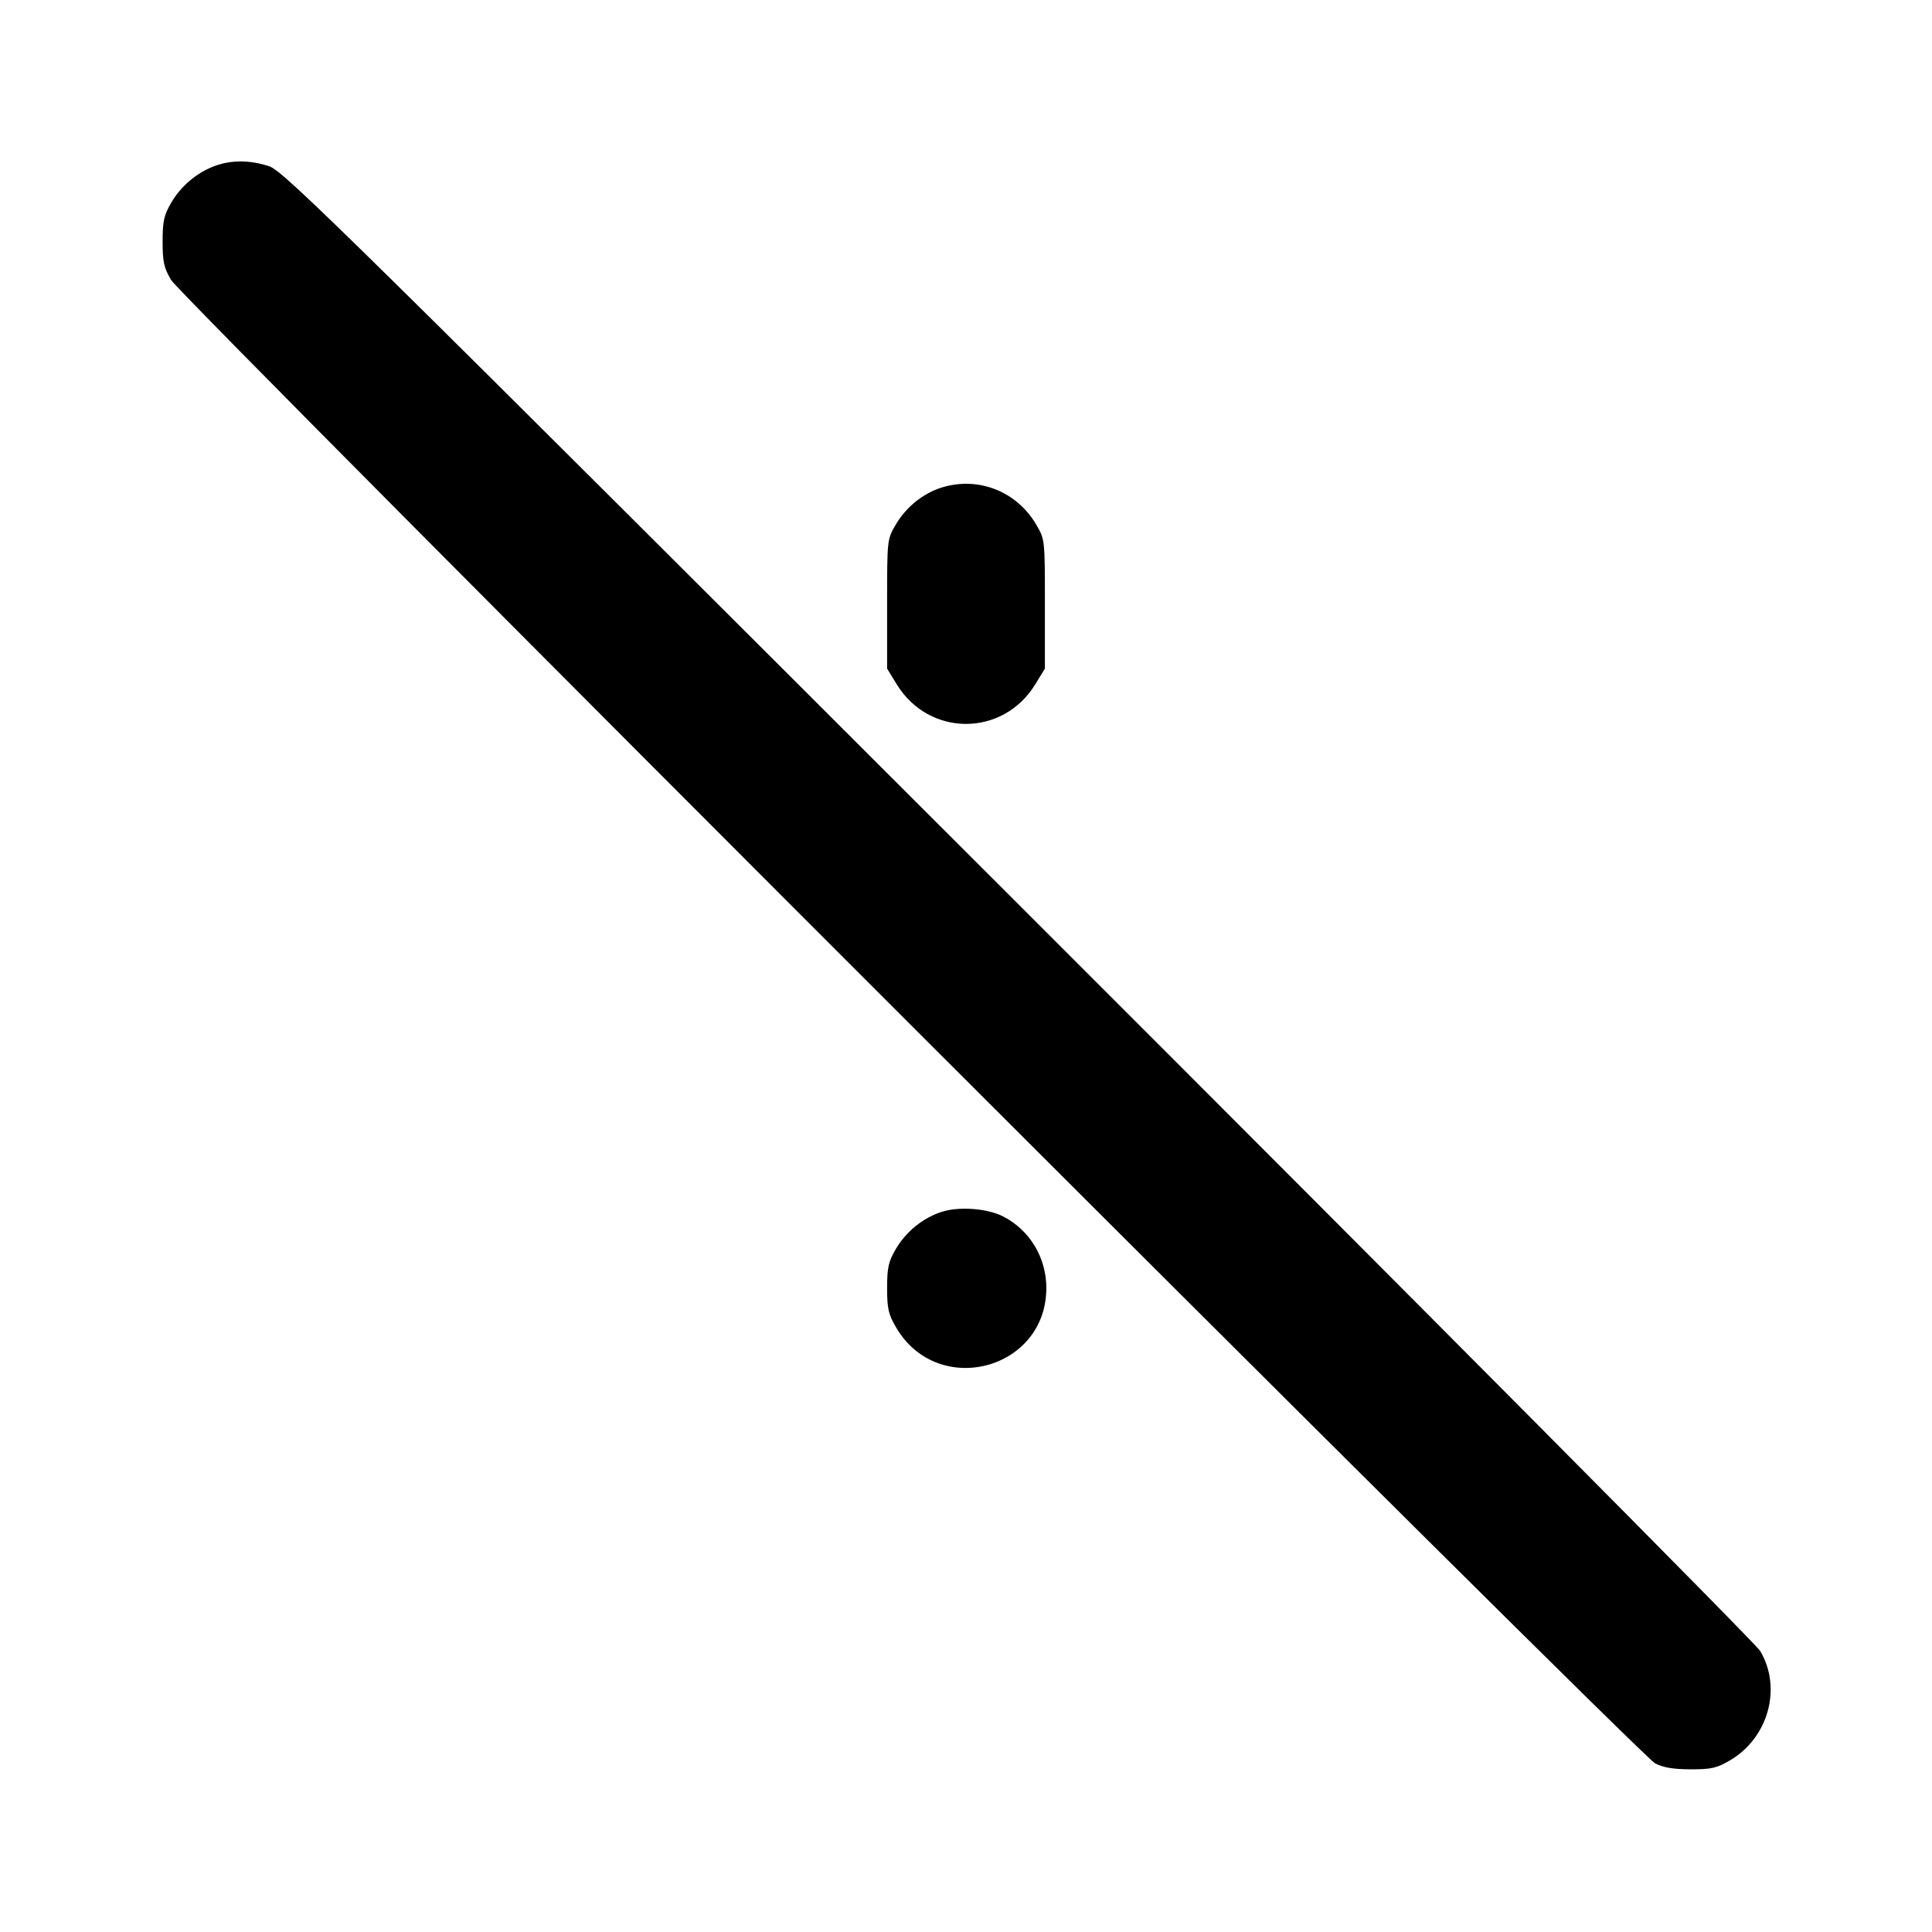 <svg xmlns="http://www.w3.org/2000/svg" width="24" height="24" viewBox="0 0 24 24" fill="none" stroke="currentColor" stroke-width="2" stroke-linecap="round" stroke-linejoin="round"><path d="M2.670 2.061 C 2.448 2.142,2.250 2.309,2.128 2.516 C 2.037 2.672,2.020 2.746,2.020 3.000 C 2.020 3.254,2.036 3.327,2.127 3.480 C 2.264 3.708,20.367 21.805,20.560 21.905 C 20.659 21.957,20.788 21.979,21.000 21.979 C 21.258 21.980,21.327 21.964,21.492 21.867 C 21.968 21.587,22.139 20.967,21.865 20.508 C 21.810 20.416,17.665 16.243,12.653 11.235 C 4.231 2.820,3.525 2.125,3.343 2.065 C 3.107 1.987,2.874 1.986,2.670 2.061 M11.695 6.057 C 11.466 6.129,11.256 6.299,11.128 6.516 C 11.020 6.699,11.020 6.703,11.020 7.503 L 11.020 8.306 11.141 8.503 C 11.543 9.156,12.457 9.156,12.859 8.503 L 12.980 8.306 12.980 7.503 C 12.980 6.703,12.980 6.699,12.872 6.516 C 12.628 6.101,12.150 5.915,11.695 6.057 M11.695 15.055 C 11.464 15.130,11.255 15.300,11.128 15.516 C 11.037 15.672,11.020 15.746,11.020 16.000 C 11.020 16.257,11.036 16.327,11.133 16.492 C 11.651 17.374,12.998 17.018,12.998 16.000 C 12.998 15.623,12.792 15.281,12.463 15.112 C 12.265 15.010,11.911 14.984,11.695 15.055 " stroke="none" fill-rule="evenodd" fill="black"></path></svg>